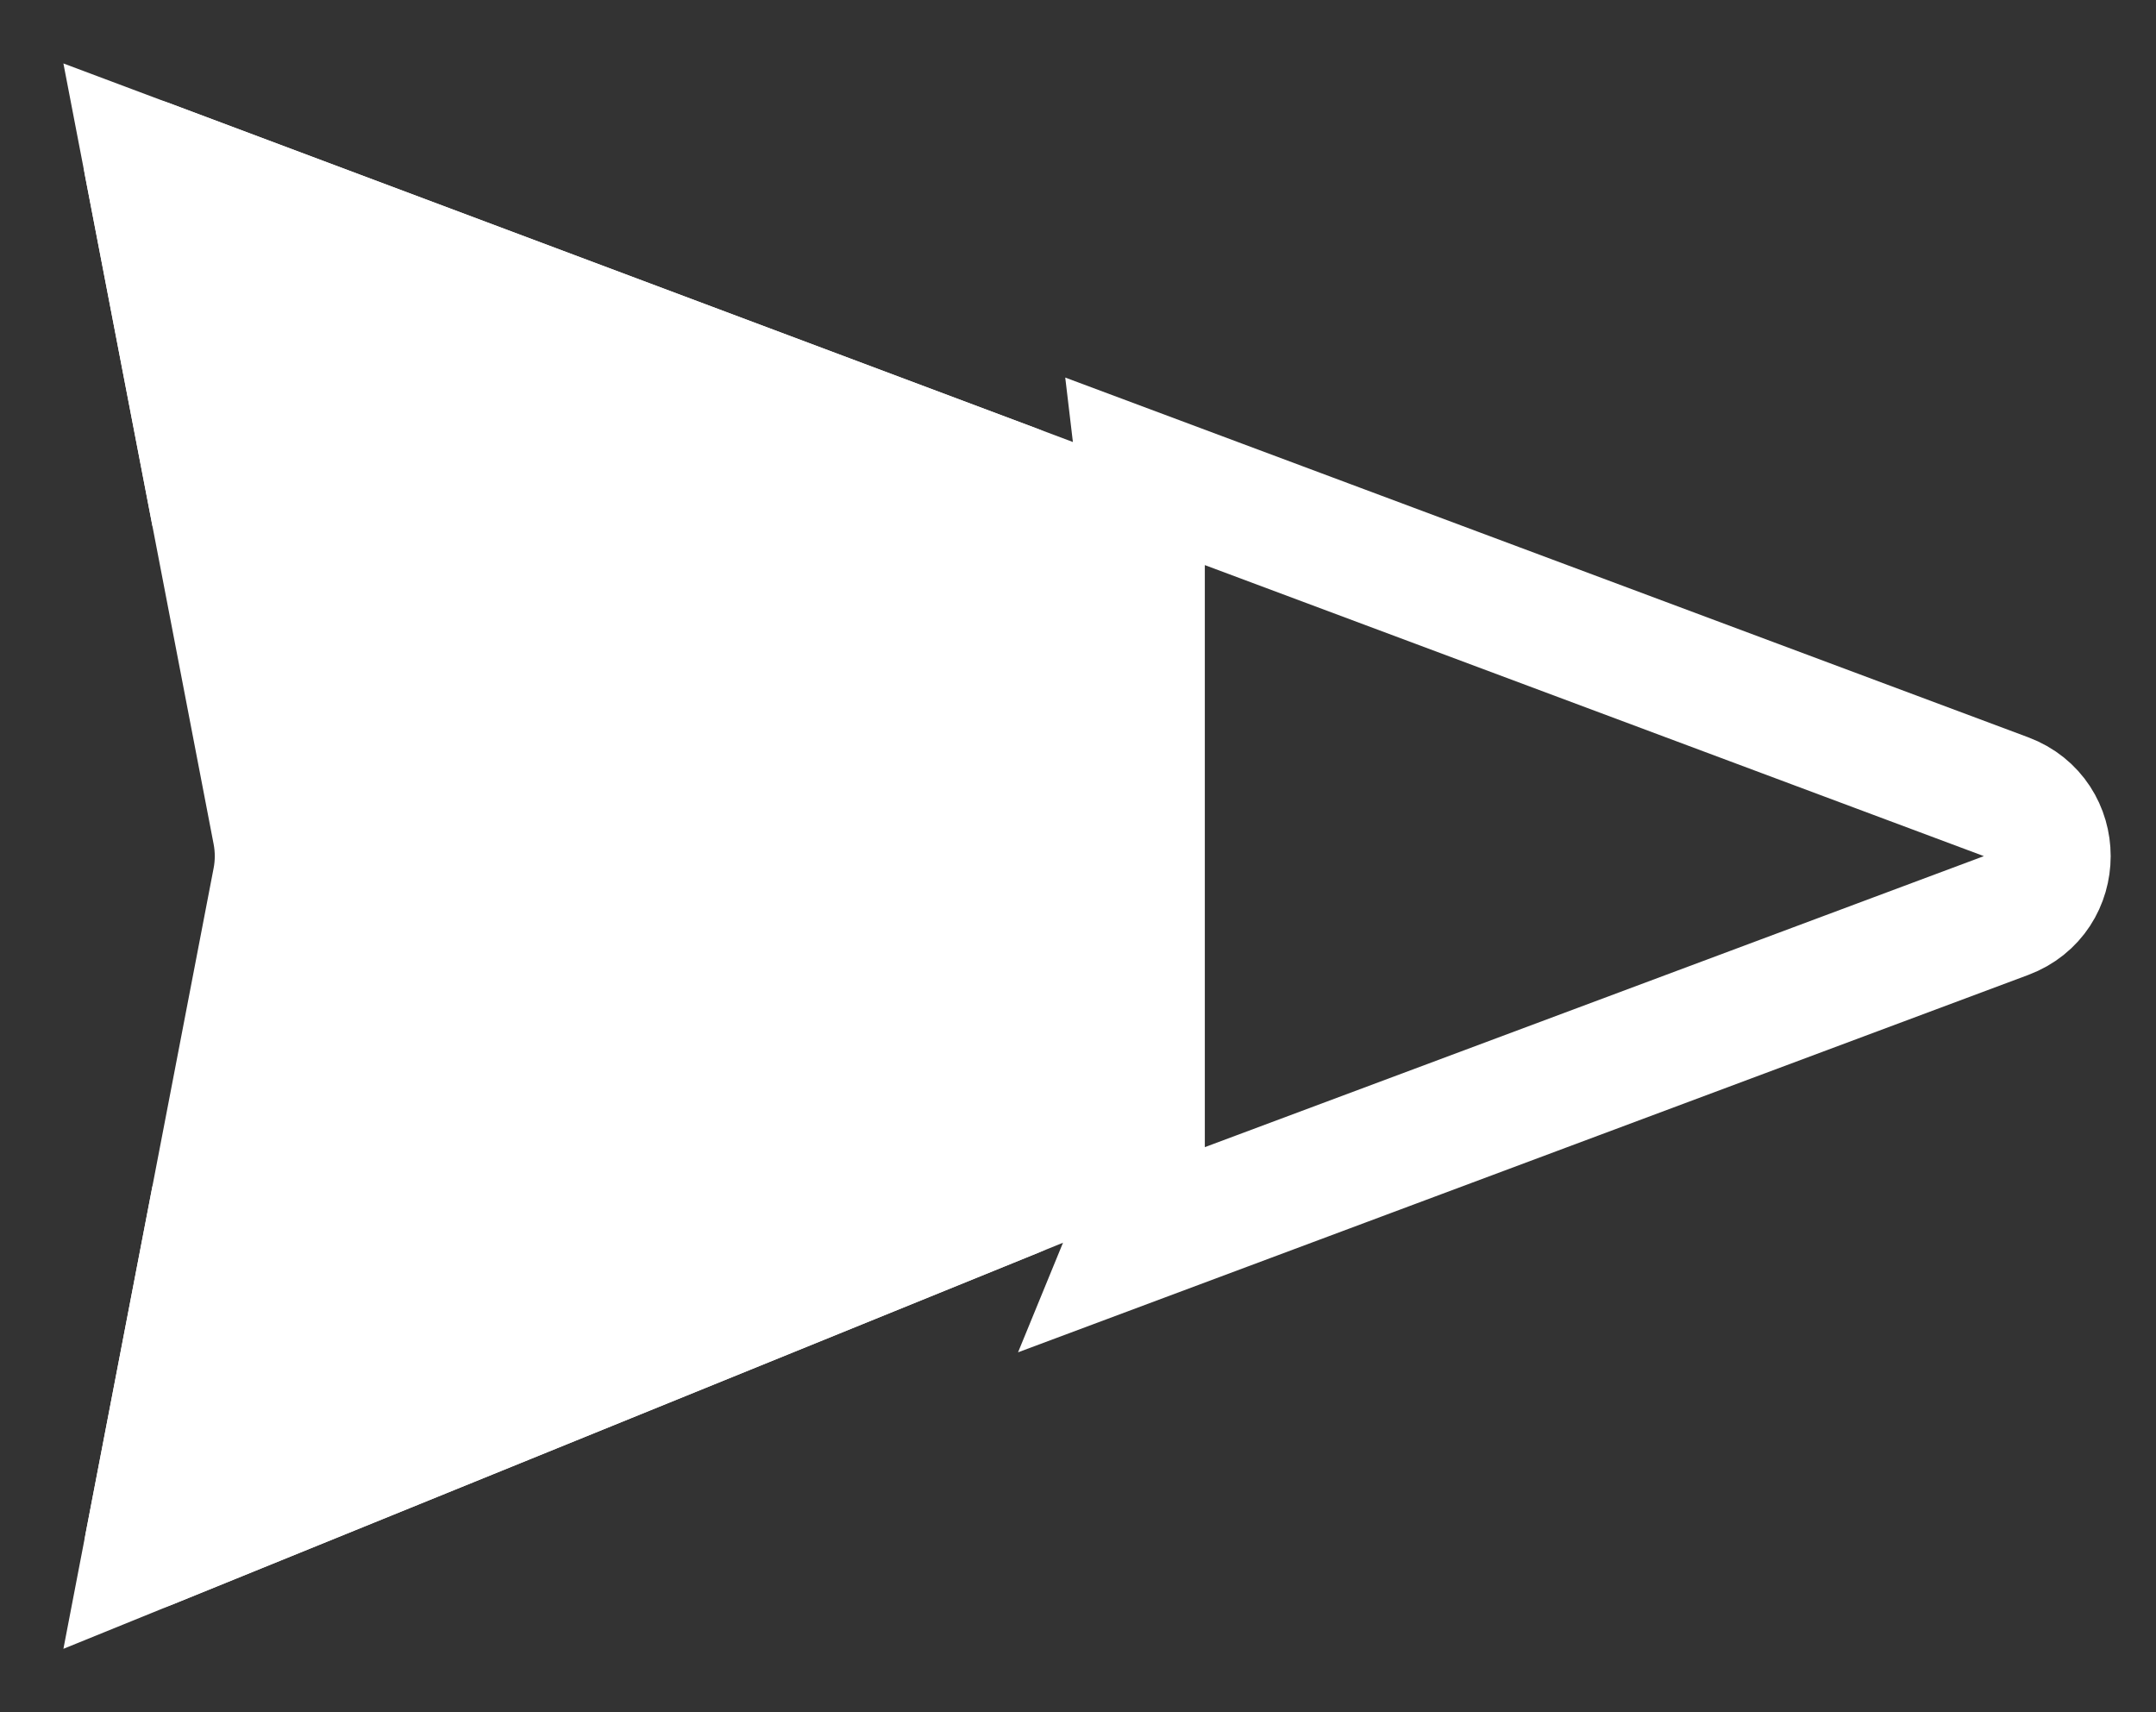 <svg width="34" height="27" viewBox="0 0 34 27" fill="none" xmlns="http://www.w3.org/2000/svg">
<rect x="0" y="0" width="34" height="27" fill="#333333" stroke="none"/>
<path d="M17 18.827C17 19.234 16.753 19.6 16.376 19.753L2.706 25.307C1.972 25.605 1.198 24.97 1.348 24.191L3.369 13.689C3.393 13.564 3.393 13.436 3.369 13.311L1.337 2.752C1.19 1.985 1.939 1.352 2.67 1.626L16.351 6.757C16.741 6.903 17 7.276 17 7.693V18.827Z" fill="white"/>
<path d="M31.635 14.437L17.85 19.586C17.947 19.35 18 19.093 18 18.827V7.693C18 7.616 17.996 7.54 17.987 7.465L31.635 12.563C32.502 12.887 32.502 14.113 31.635 14.437ZM2.33 24.38L3.366 18.997L5.127 14.62C5.417 13.901 5.417 13.099 5.127 12.38L3.366 8.002L2.319 2.563L16 7.693V18.827L2.33 24.38Z" stroke="white" stroke-width="2"/>
</svg>

